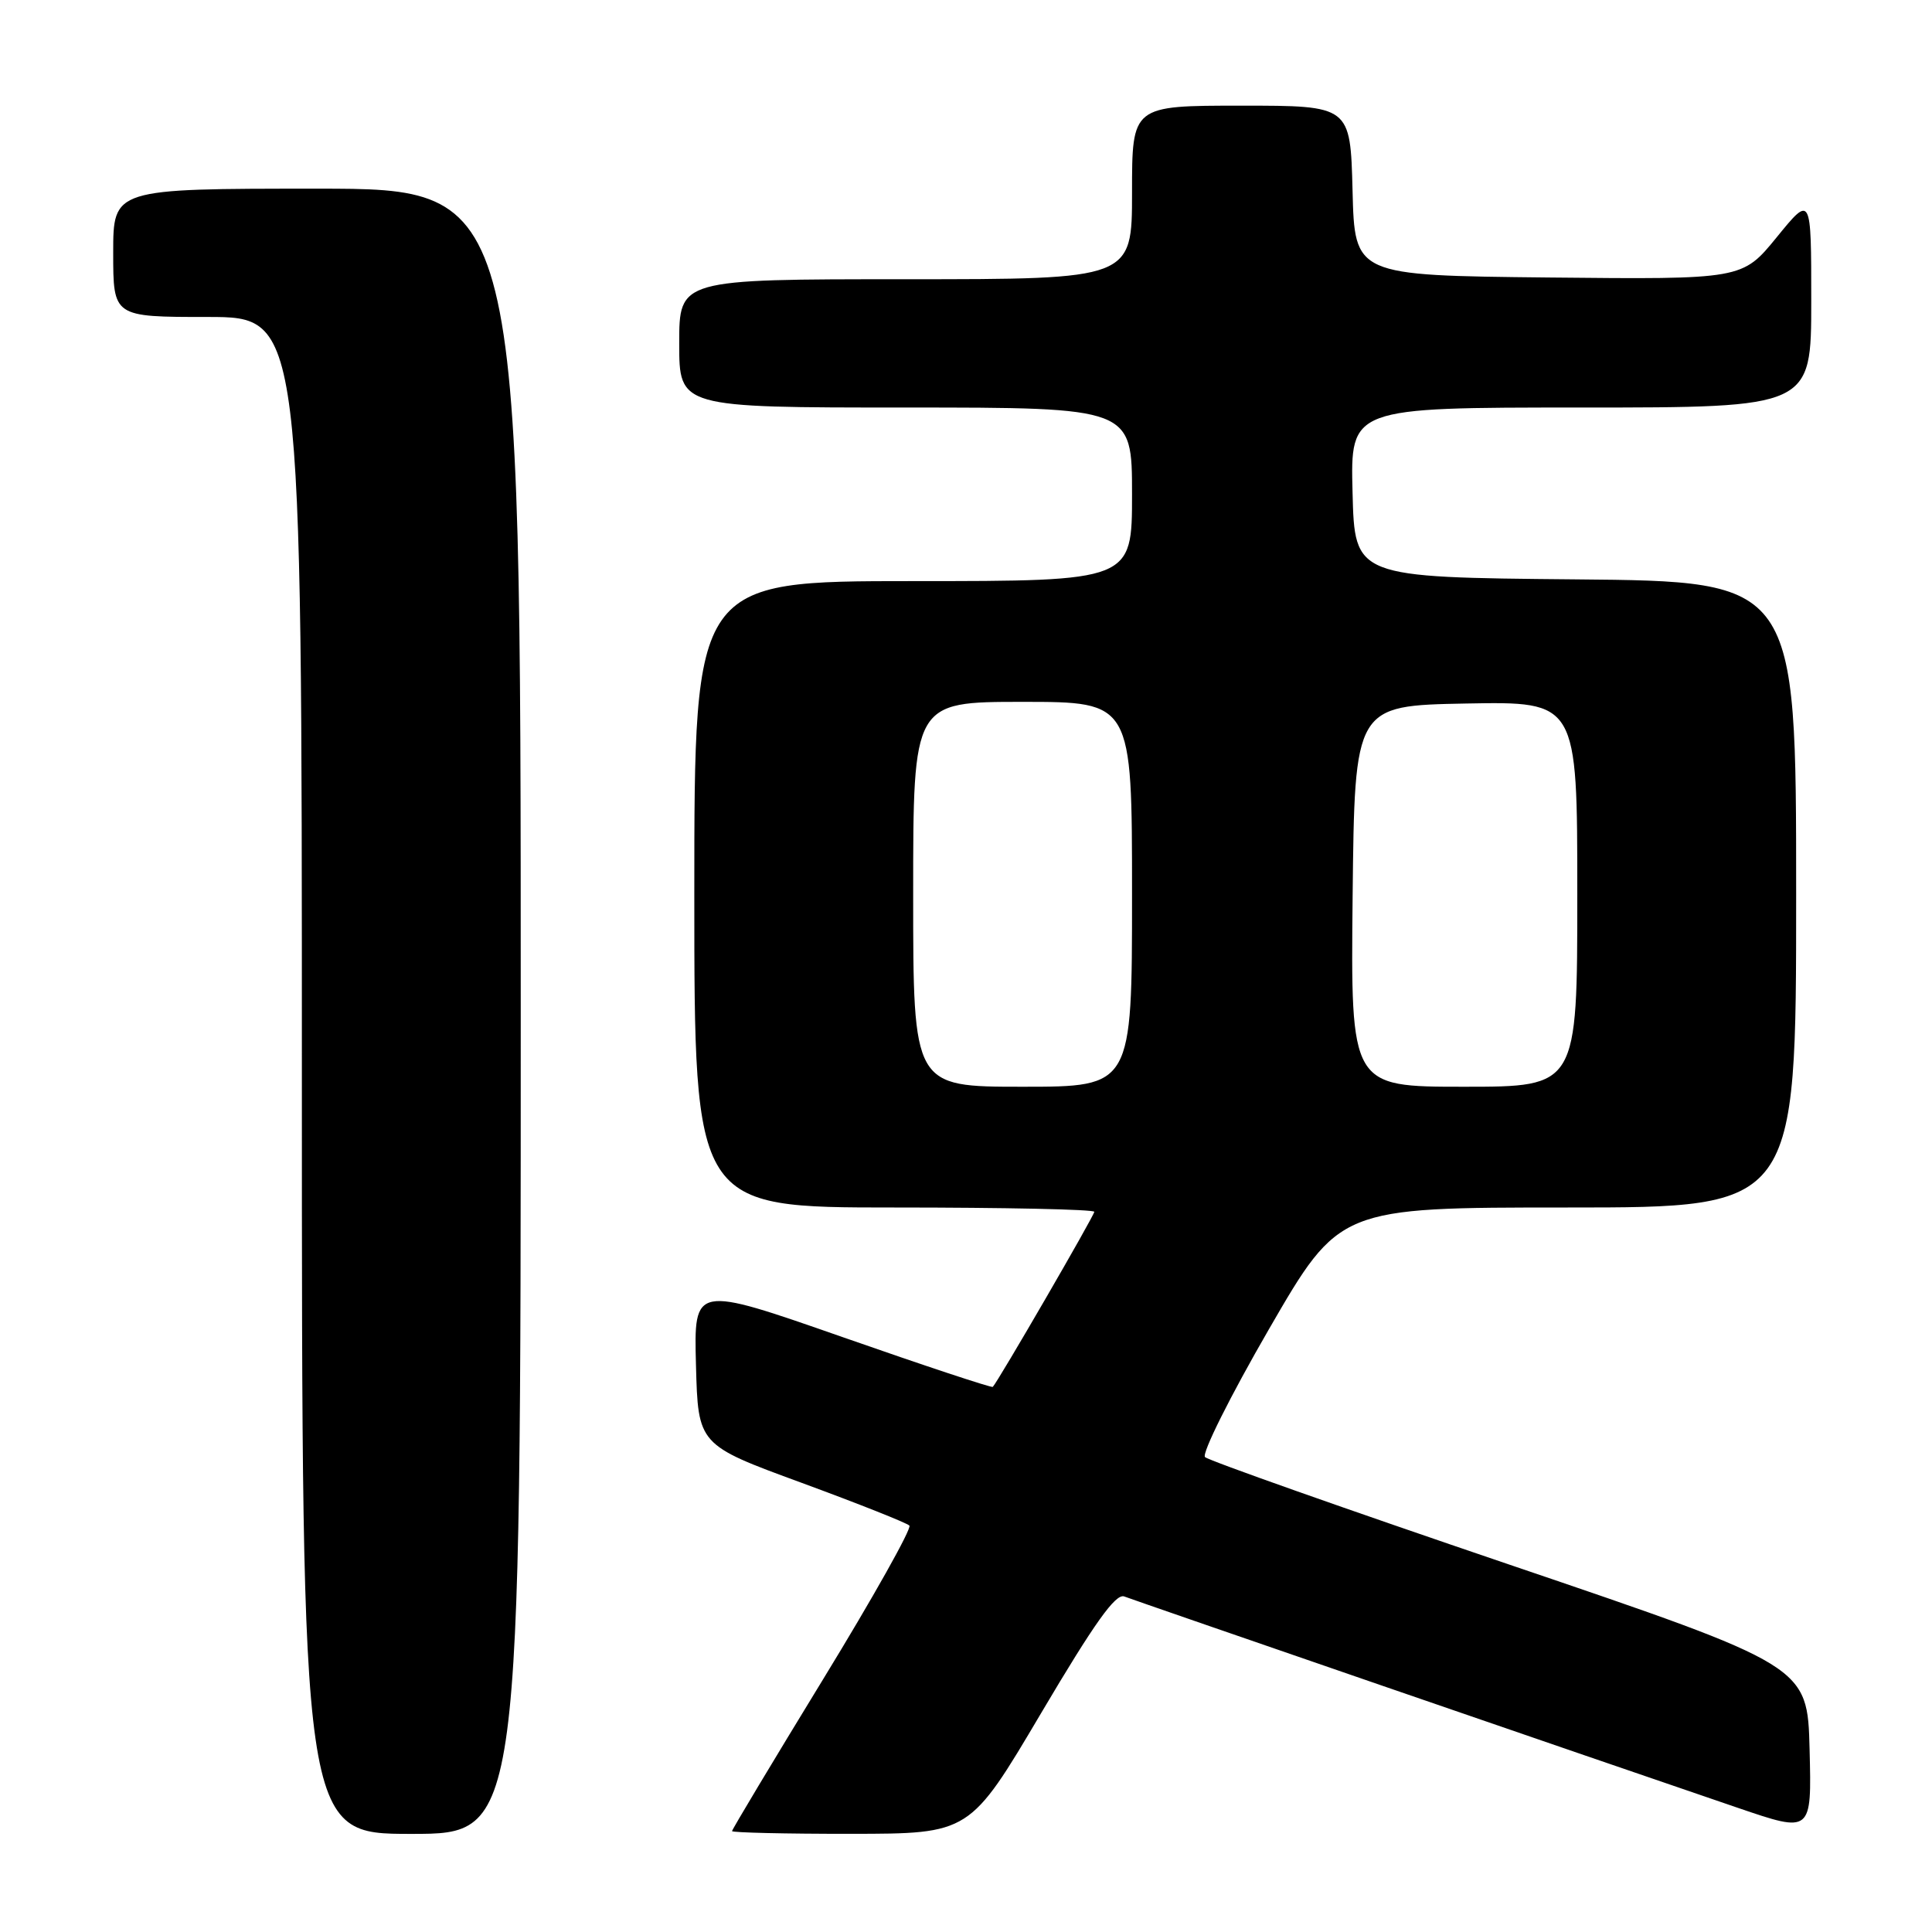 <?xml version="1.0" encoding="UTF-8" standalone="no"?>
<!DOCTYPE svg PUBLIC "-//W3C//DTD SVG 1.1//EN" "http://www.w3.org/Graphics/SVG/1.1/DTD/svg11.dtd" >
<svg xmlns="http://www.w3.org/2000/svg" xmlns:xlink="http://www.w3.org/1999/xlink" version="1.1" viewBox="0 0 256 256">
 <g >
 <path fill="currentColor"
d=" M 69.00 134.00 C 69.00 25.00 69.00 25.00 42.00 25.00 C 15.00 25.00 15.00 25.00 15.00 33.50 C 15.00 42.00 15.00 42.00 27.50 42.00 C 40.00 42.00 40.00 42.00 40.00 142.50 C 40.00 243.00 40.00 243.00 54.50 243.00 C 69.00 243.00 69.00 243.00 69.00 134.00 Z  M 137.97 226.97 C 145.04 215.02 147.83 211.11 148.97 211.54 C 150.50 212.13 211.80 233.25 230.28 239.55 C 240.06 242.89 240.06 242.89 239.78 231.81 C 239.50 220.74 239.50 220.74 200.00 207.32 C 178.28 199.94 160.13 193.53 159.67 193.07 C 159.21 192.61 163.02 184.98 168.15 176.11 C 177.47 160.00 177.47 160.00 207.74 160.00 C 238.00 160.00 238.00 160.00 238.00 118.52 C 238.00 77.03 238.00 77.03 208.75 76.77 C 179.50 76.50 179.50 76.50 179.22 65.25 C 178.93 54.00 178.93 54.00 209.47 54.00 C 240.00 54.00 240.00 54.00 240.00 39.91 C 240.00 25.82 240.00 25.82 235.43 31.43 C 230.86 37.03 230.86 37.03 205.18 36.77 C 179.50 36.50 179.50 36.50 179.22 25.25 C 178.93 14.00 178.93 14.00 164.47 14.00 C 150.00 14.00 150.00 14.00 150.00 25.50 C 150.00 37.00 150.00 37.00 120.00 37.00 C 90.00 37.00 90.00 37.00 90.00 45.50 C 90.00 54.00 90.00 54.00 120.00 54.00 C 150.00 54.00 150.00 54.00 150.00 65.50 C 150.00 77.00 150.00 77.00 121.00 77.00 C 92.00 77.00 92.00 77.00 92.00 118.50 C 92.00 160.00 92.00 160.00 118.50 160.00 C 133.07 160.00 145.00 160.25 145.00 160.57 C 145.00 161.06 132.26 183.04 131.55 183.77 C 131.41 183.92 122.44 180.95 111.61 177.16 C 91.94 170.29 91.94 170.29 92.22 180.87 C 92.50 191.45 92.50 191.45 106.19 196.47 C 113.72 199.24 120.16 201.79 120.50 202.15 C 120.84 202.50 115.70 211.67 109.06 222.52 C 102.43 233.37 97.00 242.42 97.00 242.63 C 97.00 242.83 104.09 243.00 112.75 242.99 C 128.50 242.98 128.50 242.98 137.97 226.97 Z  M 121.00 118.50 C 121.00 93.00 121.00 93.00 135.50 93.00 C 150.00 93.00 150.00 93.00 150.00 118.50 C 150.00 144.00 150.00 144.00 135.50 144.00 C 121.00 144.00 121.00 144.00 121.00 118.50 Z  M 179.23 118.75 C 179.50 93.50 179.50 93.50 194.25 93.22 C 209.00 92.95 209.00 92.95 209.00 118.47 C 209.00 144.00 209.00 144.00 193.98 144.00 C 178.97 144.00 178.97 144.00 179.23 118.75 Z "/>
</g>
</svg>